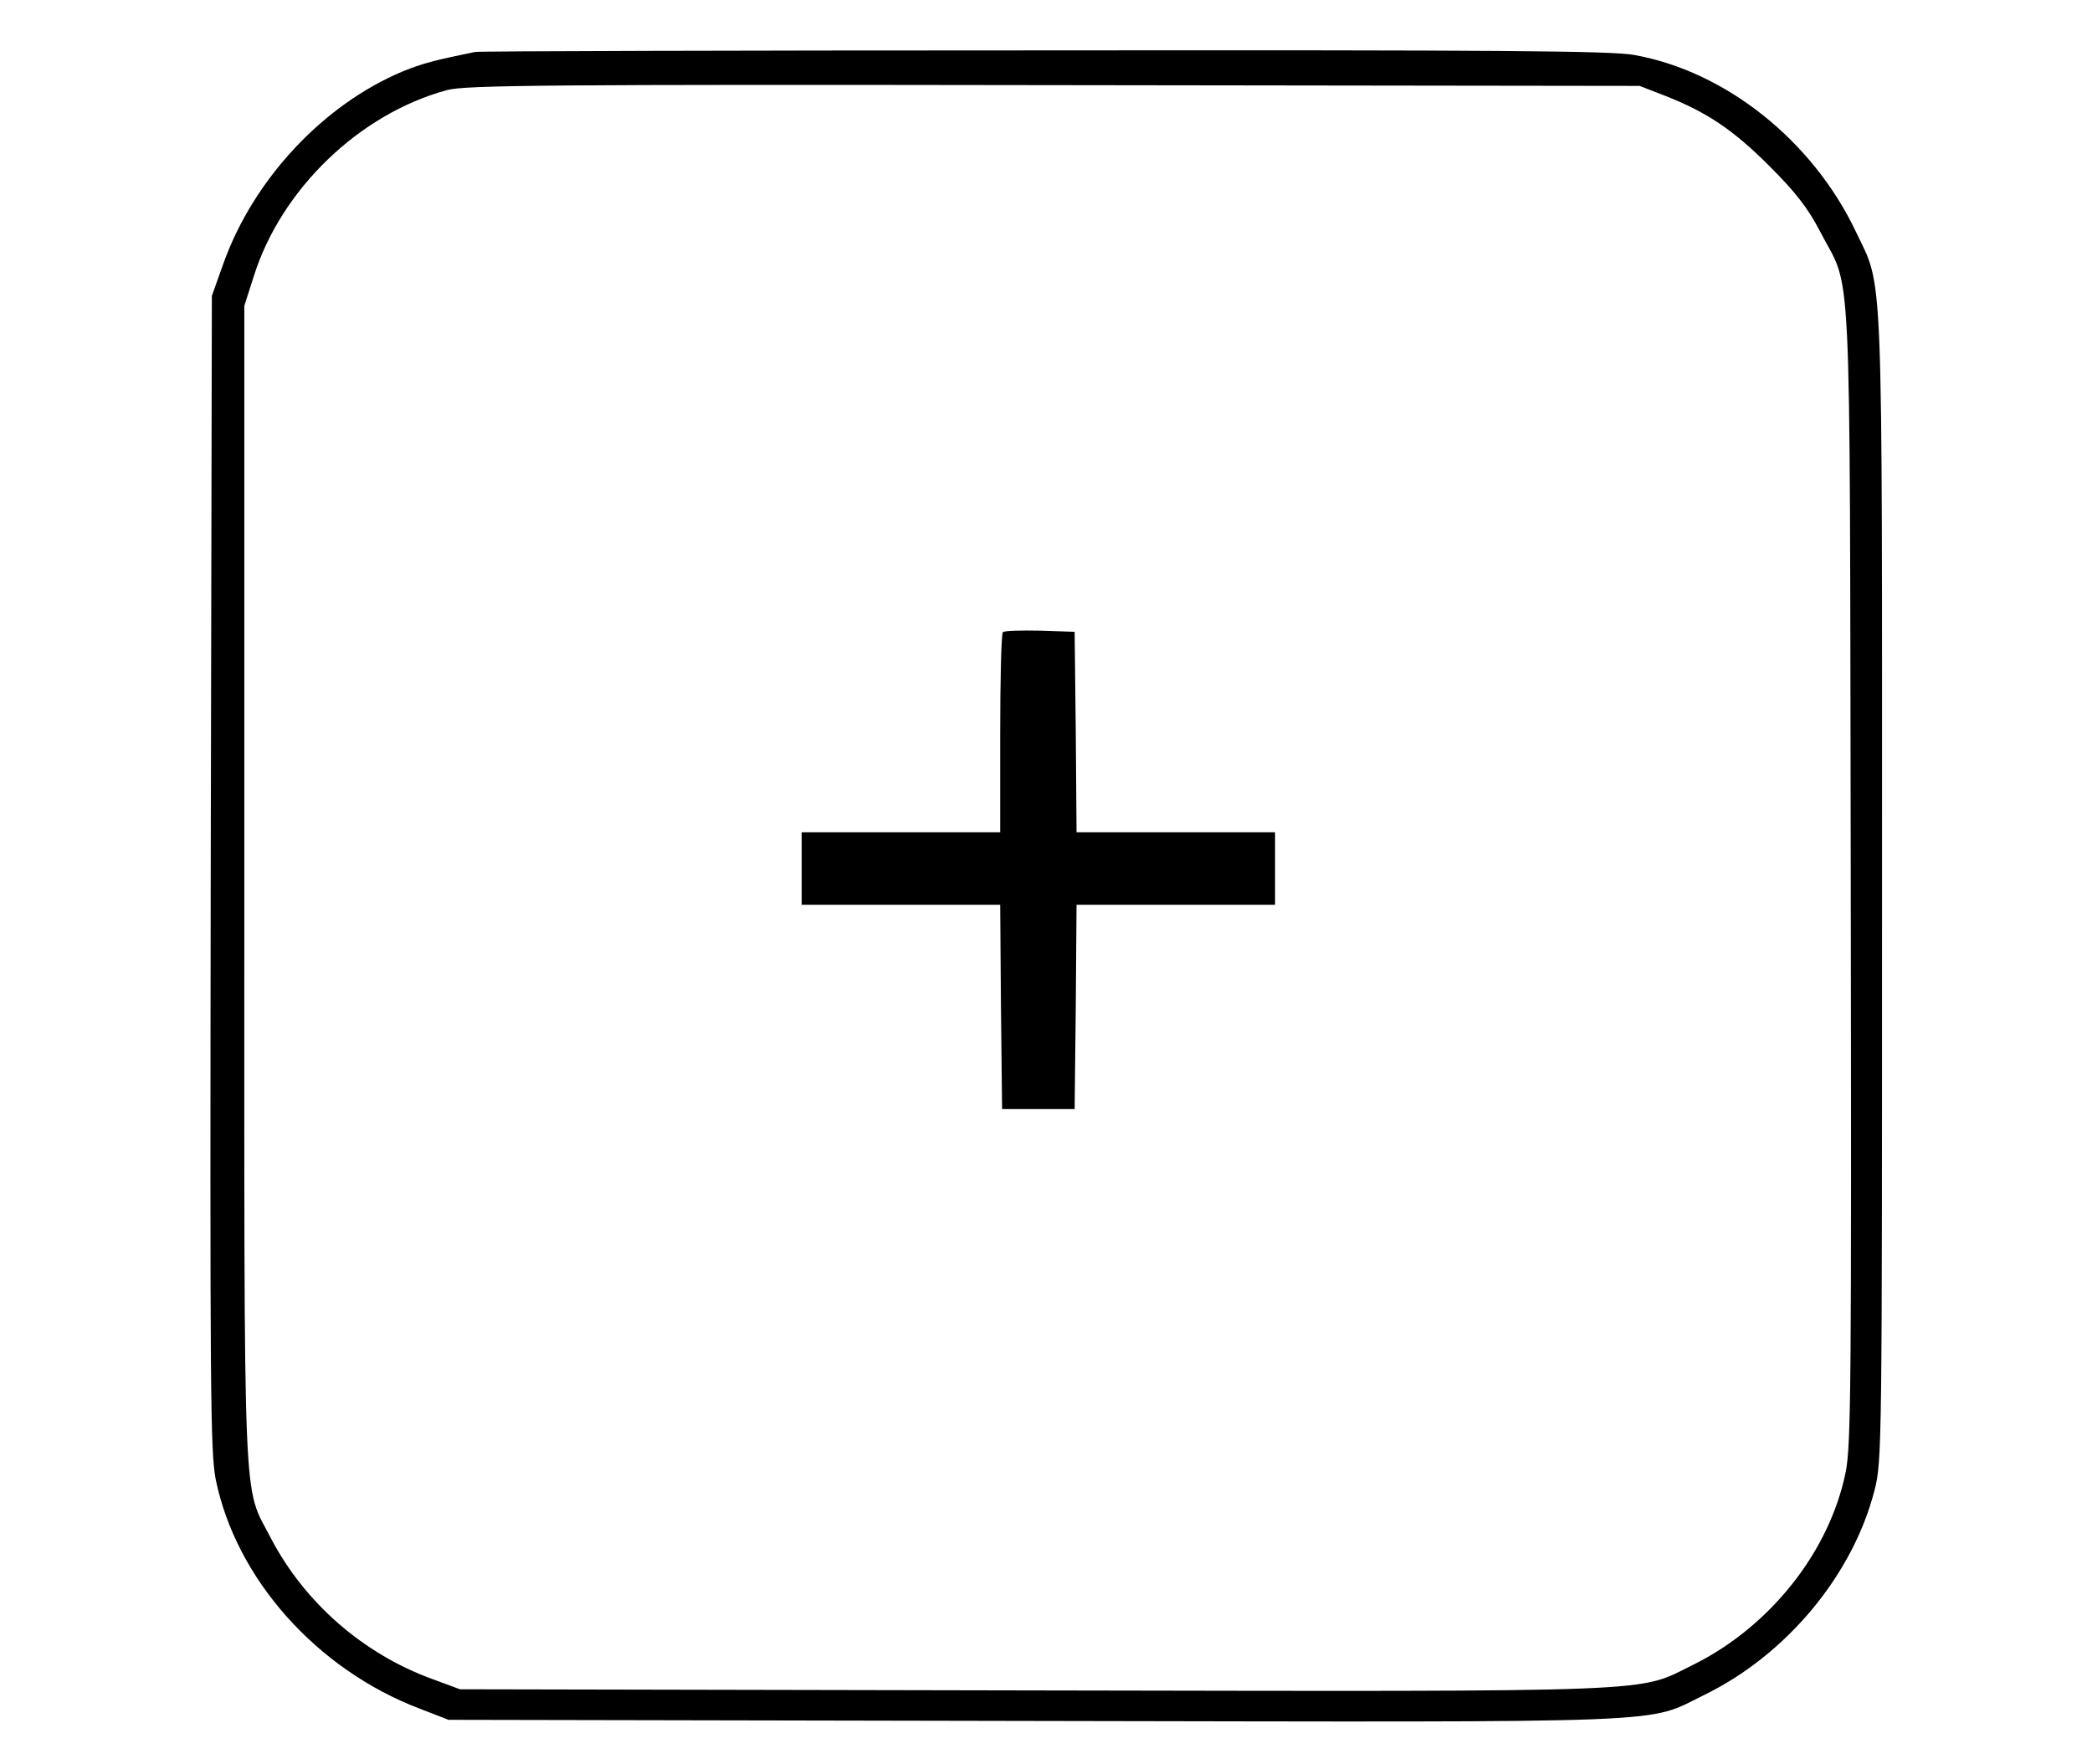 <?xml version="1.0" standalone="no"?>
<!DOCTYPE svg PUBLIC "-//W3C//DTD SVG 20010904//EN"
 "http://www.w3.org/TR/2001/REC-SVG-20010904/DTD/svg10.dtd">
<svg version="1.0" xmlns="http://www.w3.org/2000/svg"
 width="548pt" height="462pt" viewBox="0 0 548 462"
 preserveAspectRatio="xMidYMid meet">

<g transform="translate(0,462) scale(0.1,-0.1)"
fill="#000000" stroke="none">
<path d="M1245 4484 c-108 -22 -138 -30 -190 -51 -208 -87 -390 -282 -469
-501 l-31 -87 -3 -1510 c-2 -1354 -1 -1518 13 -1590 53 -260 264 -498 535
-601 l75 -29 1535 -3 c1717 -3 1598 -8 1756 69 214 105 387 313 444 534 20 77
20 109 20 1579 0 1665 4 1567 -68 1718 -113 239 -341 421 -581 464 -62 11
-353 13 -1546 12 -808 0 -1479 -2 -1490 -4z m3117 -115 c109 -43 177 -88 273
-184 69 -69 100 -109 132 -170 85 -166 78 -3 81 -1680 2 -1332 1 -1498 -13
-1570 -42 -209 -198 -406 -400 -506 -149 -73 -52 -70 -1728 -67 l-1502 3 -73
27 c-181 66 -334 200 -422 368 -75 146 -70 22 -70 1712 l0 1517 25 78 c72 228
277 425 506 487 46 13 271 15 1589 13 l1535 -2 67 -26z"/>
<path d="M2627 2964 c-4 -4 -7 -124 -7 -266 l0 -258 -260 0 -260 0 0 -95 0
-95 260 0 260 0 2 -267 3 -268 95 0 95 0 3 268 2 267 260 0 260 0 0 95 0 95
-260 0 -260 0 -2 263 -3 262 -90 3 c-50 1 -94 0 -98 -4z"/>
</g>
</svg>
